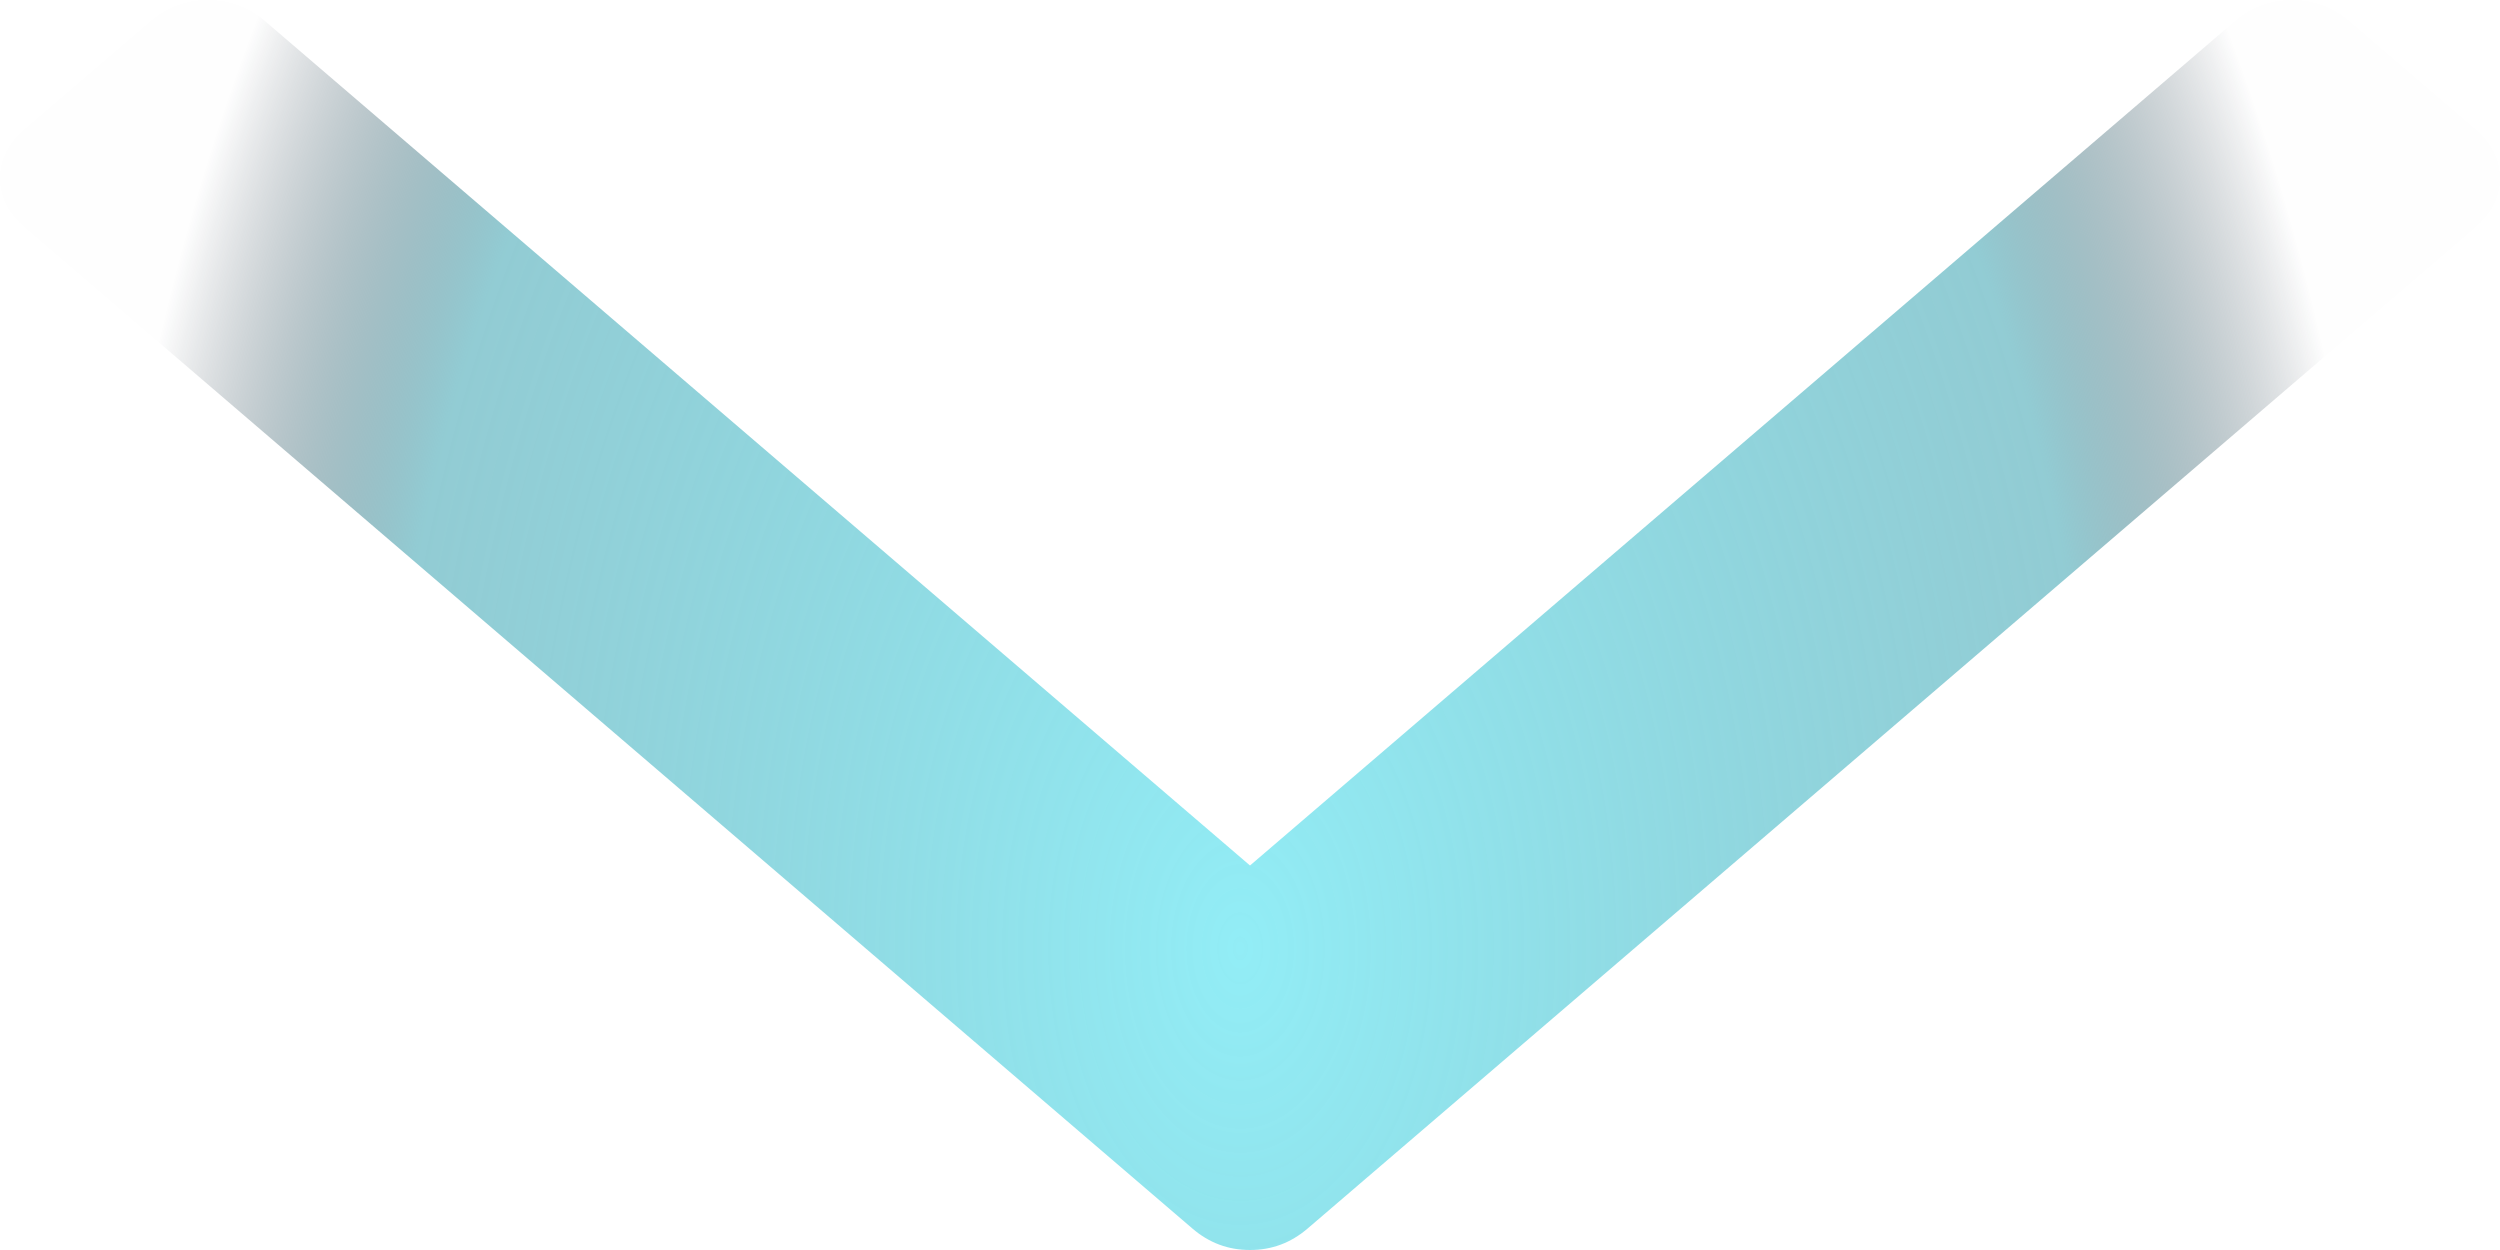 ﻿<?xml version="1.0" encoding="utf-8"?>
<svg version="1.1" xmlns:xlink="http://www.w3.org/1999/xlink" width="20px" height="10px" xmlns="http://www.w3.org/2000/svg">
  <defs>
    <radialGradient cx="9.92" cy="7.586" r="14.377" gradientTransform="matrix(-0.639 0 0 -1 16.261 15.172 )" gradientUnits="userSpaceOnUse" id="RadialGradient1030">
      <stop id="Stop1031" stop-color="#92edf6" offset="0" />
      <stop id="Stop1032" stop-color="#73bdc7" stop-opacity="0.78" offset="0.75" />
      <stop id="Stop1033" stop-color="#091322" stop-opacity="0.004" offset="1" />
    </radialGradient>
  </defs>
  <g transform="matrix(1 0 0 1 -244 -186 )">
    <path d="M 19.8 1.031  C 19.933 1.145  20 1.277  20 1.426  C 20 1.575  19.933 1.707  19.8 1.821  L 10.461 9.828  C 10.327 9.943  10.174 10  10 10  C 9.826 10  9.673 9.943  9.539 9.828  L 0.2 1.821  C 0.067 1.707  0 1.575  0 1.426  C 0 1.277  0.067 1.145  0.2 1.031  L 1.202 0.172  C 1.336 0.057  1.49 0  1.663 0  C 1.837 0  1.991 0.057  2.124 0.172  L 10 6.924  L 17.876 0.172  C 18.009 0.057  18.163 0  18.337 0  C 18.51 0  18.664 0.057  18.798 0.172  L 19.8 1.031  Z " fill-rule="nonzero" fill="url(#RadialGradient1030)" stroke="none" transform="matrix(1 0 0 1 244 186 )" />
  </g>
</svg>